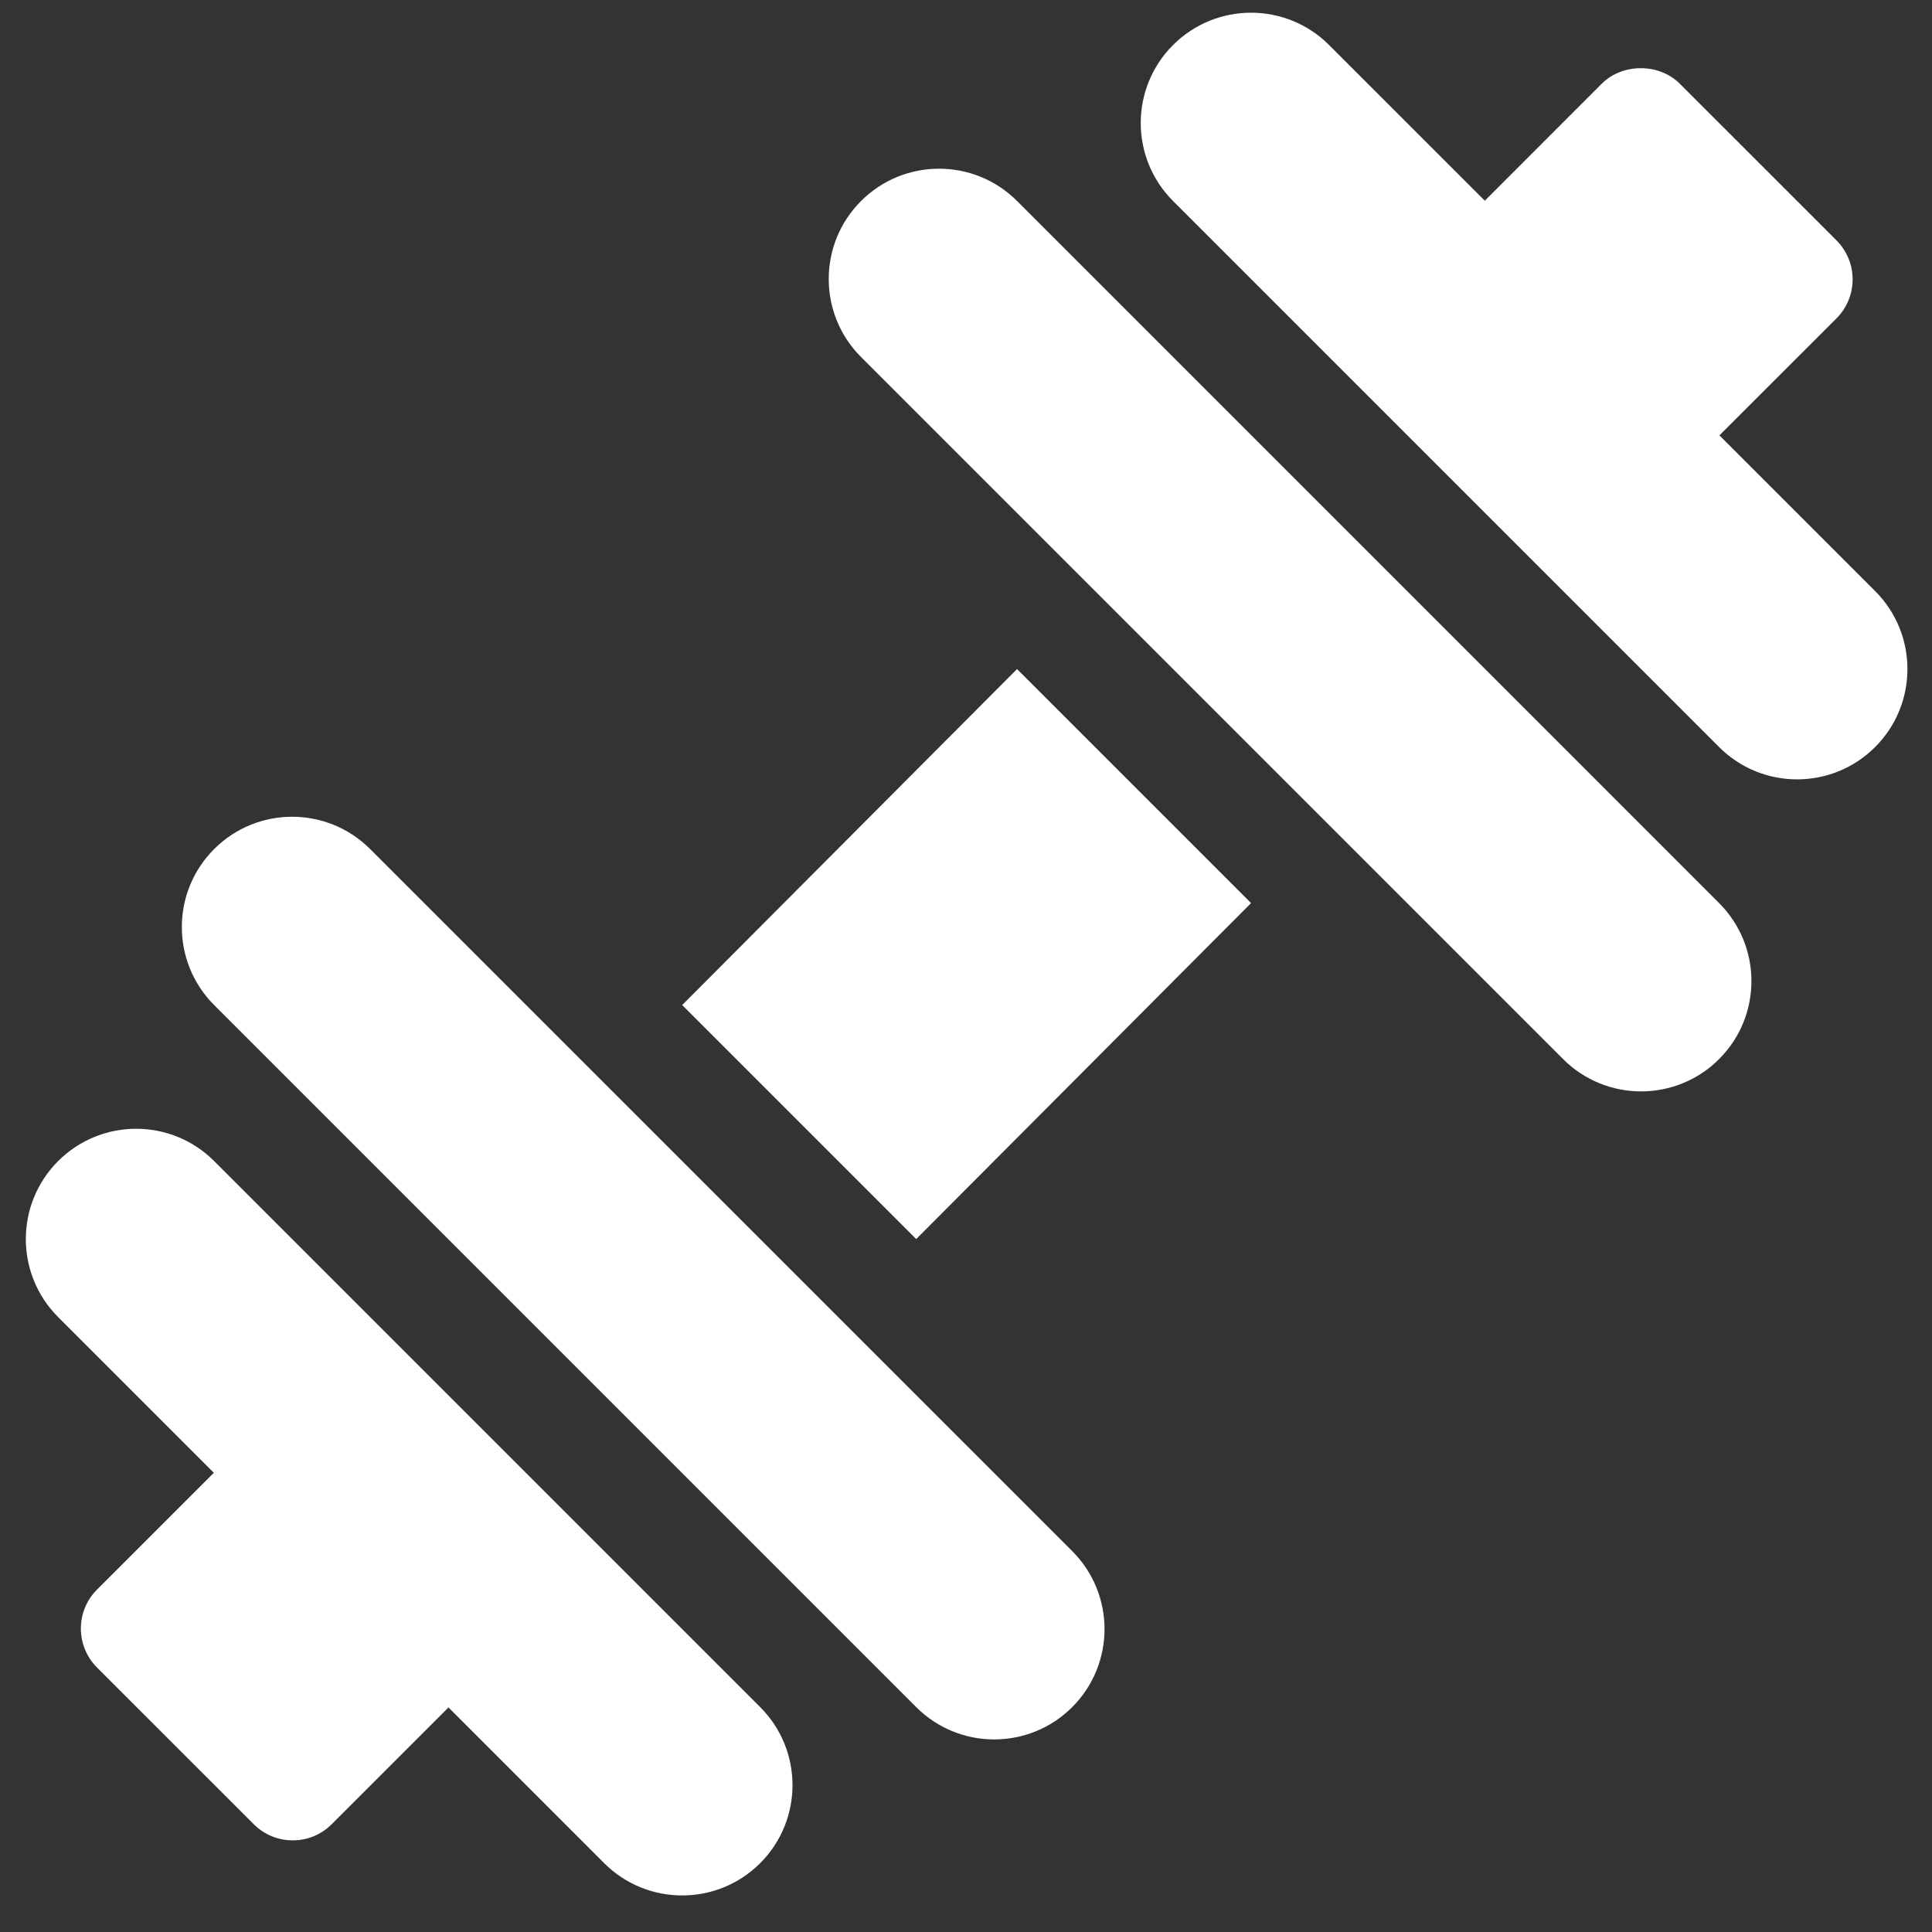 <?xml version="1.0" encoding="UTF-8"?>
<svg width="70px" height="70px" viewBox="0 0 70 70" version="1.1" xmlns="http://www.w3.org/2000/svg" xmlns:xlink="http://www.w3.org/1999/xlink">
    <rect x="0" y="0" width="70" height="70" fill="#333333" stroke="none"/>
    <!-- Generator: Sketch 51 (57462) - http://www.bohemiancoding.com/sketch -->
    <title>WeightIconSVG</title>
    <desc>Created with Sketch.</desc>
    <defs></defs>
    <g id="WeightIcon" stroke="none" stroke-width="1" fill="none" fill-rule="evenodd">
        <g id="dumbbell-3-copy" transform="translate(0.915, 0.46)" fill="#FFFFFF" fill-rule="nonzero">
            <path d="M67.024,20.955 L61.383,15.314 L65.624,11.075 C65.999,10.701 66.209,10.193 66.209,9.662 C66.209,9.132 65.999,8.624 65.624,8.249 L59.946,2.572 C59.197,1.823 57.87,1.823 57.12,2.572 L52.882,6.812 L47.24,1.171 C45.679,-0.39 43.148,-0.39 41.587,1.171 C40.026,2.731 40.026,5.262 41.587,6.823 L61.371,26.607 C62.932,28.168 65.463,28.168 67.024,26.607 C68.585,25.047 68.585,22.516 67.024,20.955 Z" id="Shape"></path>
            <path d="M26.628,61.392 L6.844,41.608 C5.283,40.047 2.752,40.047 1.191,41.608 C-0.369,43.169 -0.369,45.7 1.191,47.26 L6.833,52.902 L2.601,57.133 C2.226,57.507 2.015,58.015 2.015,58.546 C2.015,59.076 2.226,59.584 2.601,59.959 L8.278,65.634 C8.669,66.025 9.18,66.22 9.691,66.22 C10.203,66.22 10.714,66.025 11.104,65.634 L15.335,61.404 L20.975,67.045 C22.536,68.606 25.067,68.606 26.628,67.045 C28.189,65.484 28.189,62.953 26.628,61.392 Z" id="Shape"></path>
            <polygon id="Shape" points="35.935 23.781 23.802 35.955 32.281 44.434 44.414 32.26"></polygon>
            <path d="M61.371,32.26 L35.935,6.823 C34.374,5.262 31.843,5.262 30.282,6.823 C28.721,8.384 28.721,10.915 30.282,12.476 L55.719,37.913 C57.28,39.473 59.811,39.473 61.371,37.913 C62.933,36.352 62.933,33.821 61.371,32.26 Z" id="Shape"></path>
            <path d="M37.933,55.739 L12.496,30.303 C10.936,28.742 8.405,28.742 6.844,30.303 C5.283,31.864 5.283,34.394 6.844,35.955 L32.281,61.392 C33.842,62.953 36.372,62.953 37.933,61.392 C39.494,59.831 39.494,57.3 37.933,55.739 Z" id="Shape"></path>
        </g>
    </g>
</svg>
